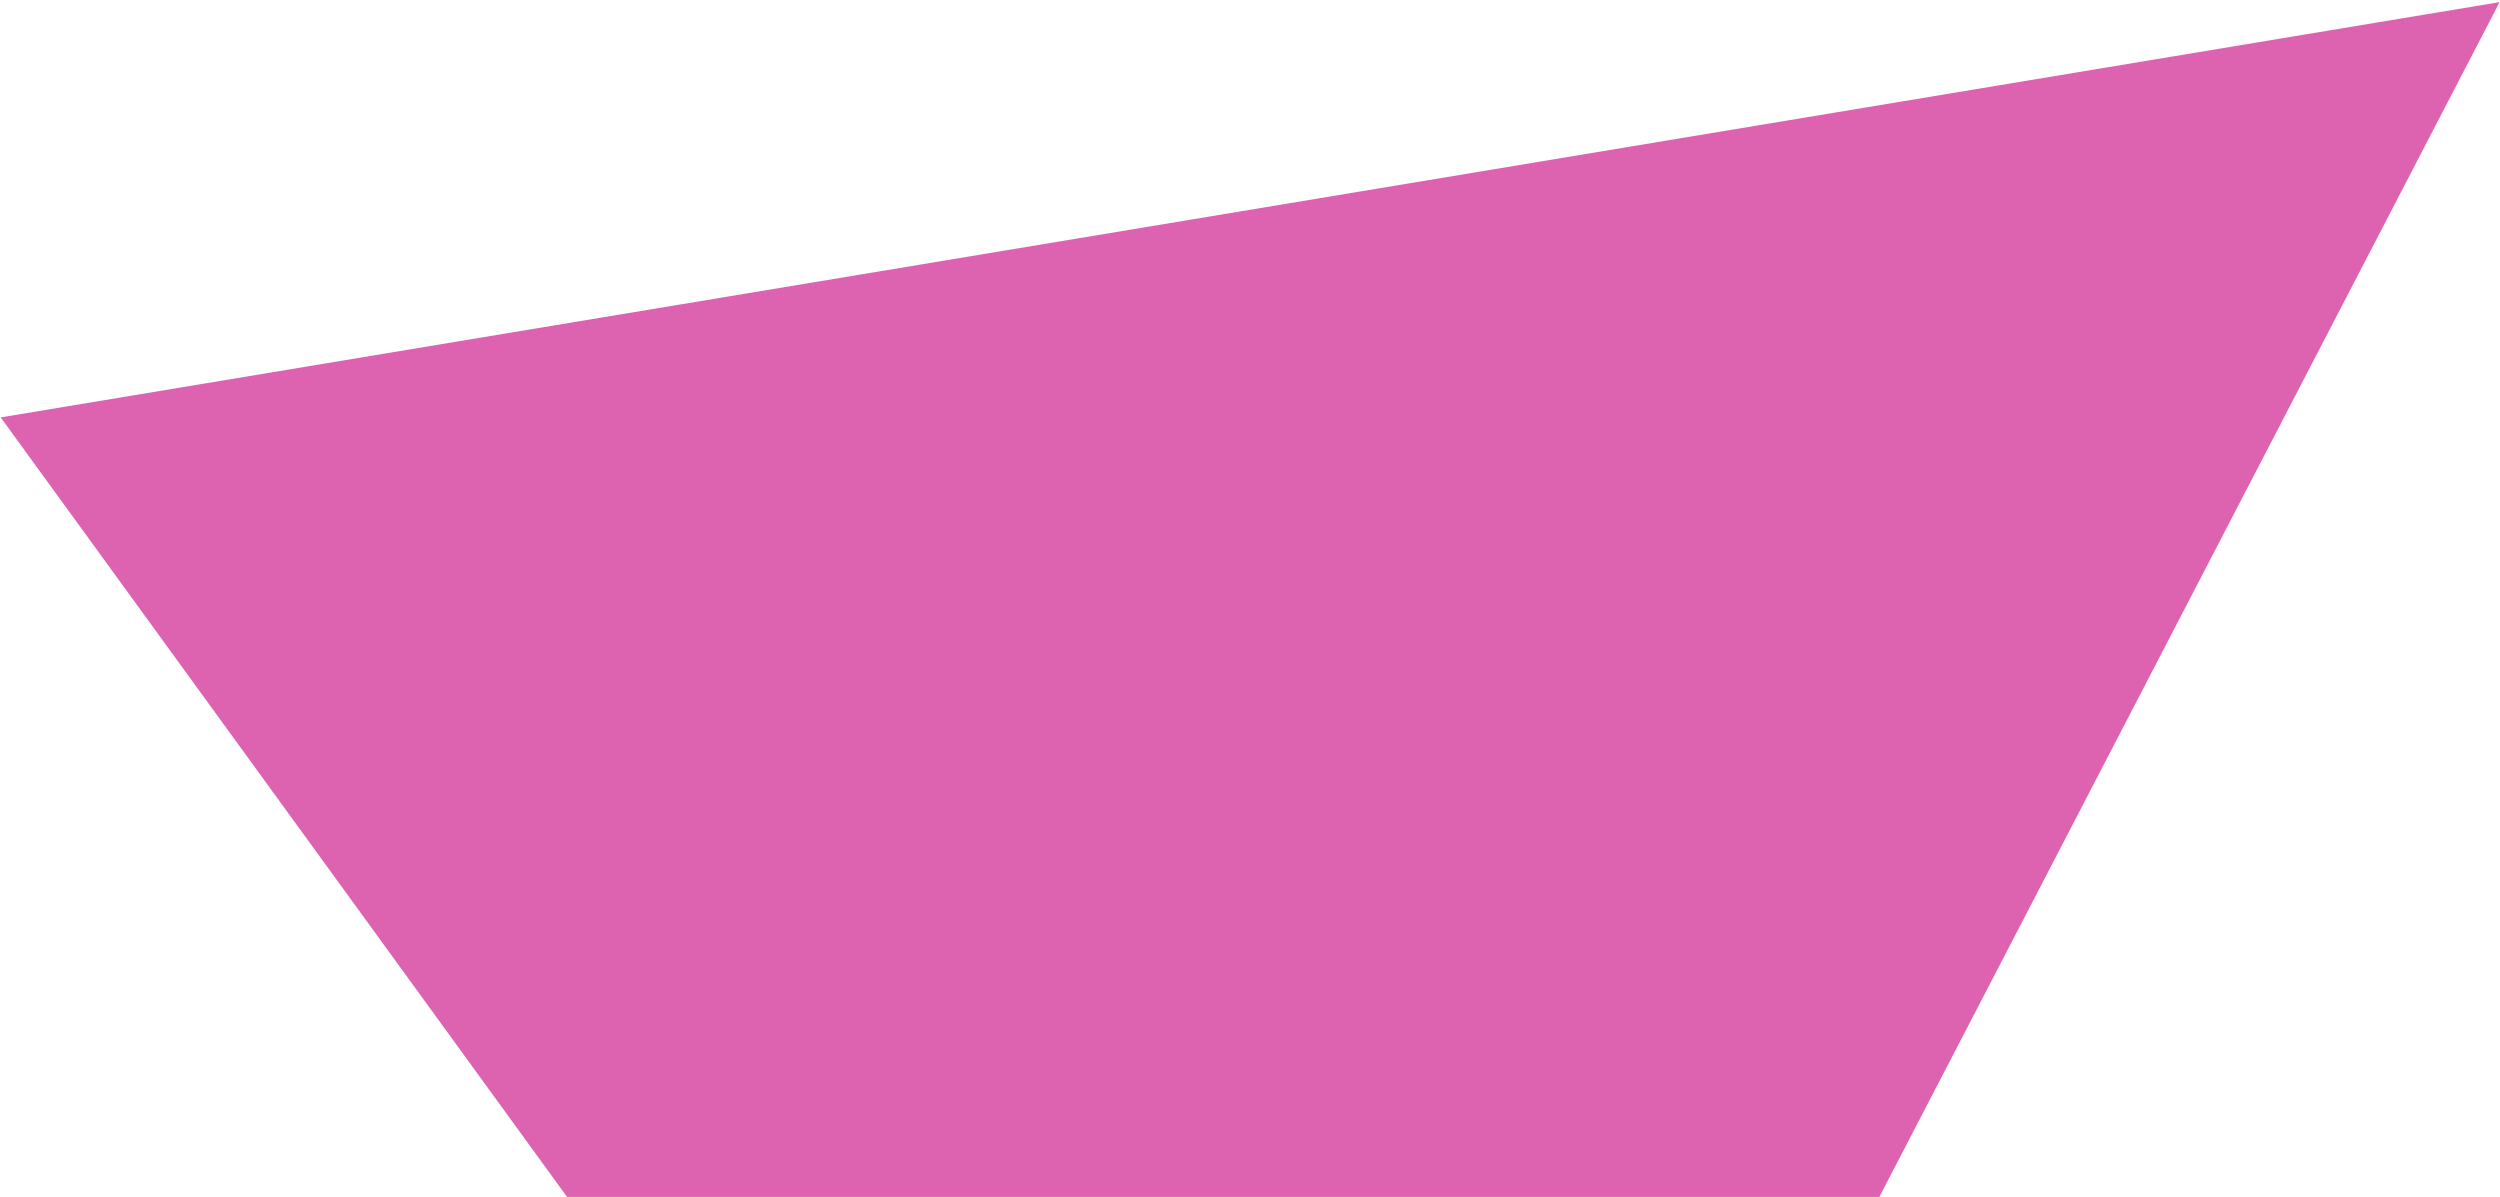 <?xml version="1.0" encoding="UTF-8"?>
<svg width="683px" height="327px" viewBox="0 0 683 327" version="1.1" xmlns="http://www.w3.org/2000/svg" xmlns:xlink="http://www.w3.org/1999/xlink">
    <title>Screen-6 Triangle-2</title>
    <g id="Desktop" stroke="none" stroke-width="1" fill="none" fill-rule="evenodd">
        <g id="Desktop-Intersoft-Screen-6-Copy" transform="translate(-503, -573)" fill="#DD63B1">
            <g id="decore-screen-6" transform="translate(503, -159)">
                <polygon id="Screen-6-Triangle-2" transform="translate(432.5, 914.5) rotate(54) translate(-432.5, -914.5) " points="432.5 605 742 1224 123 1224"></polygon>
            </g>
        </g>
    </g>
</svg>